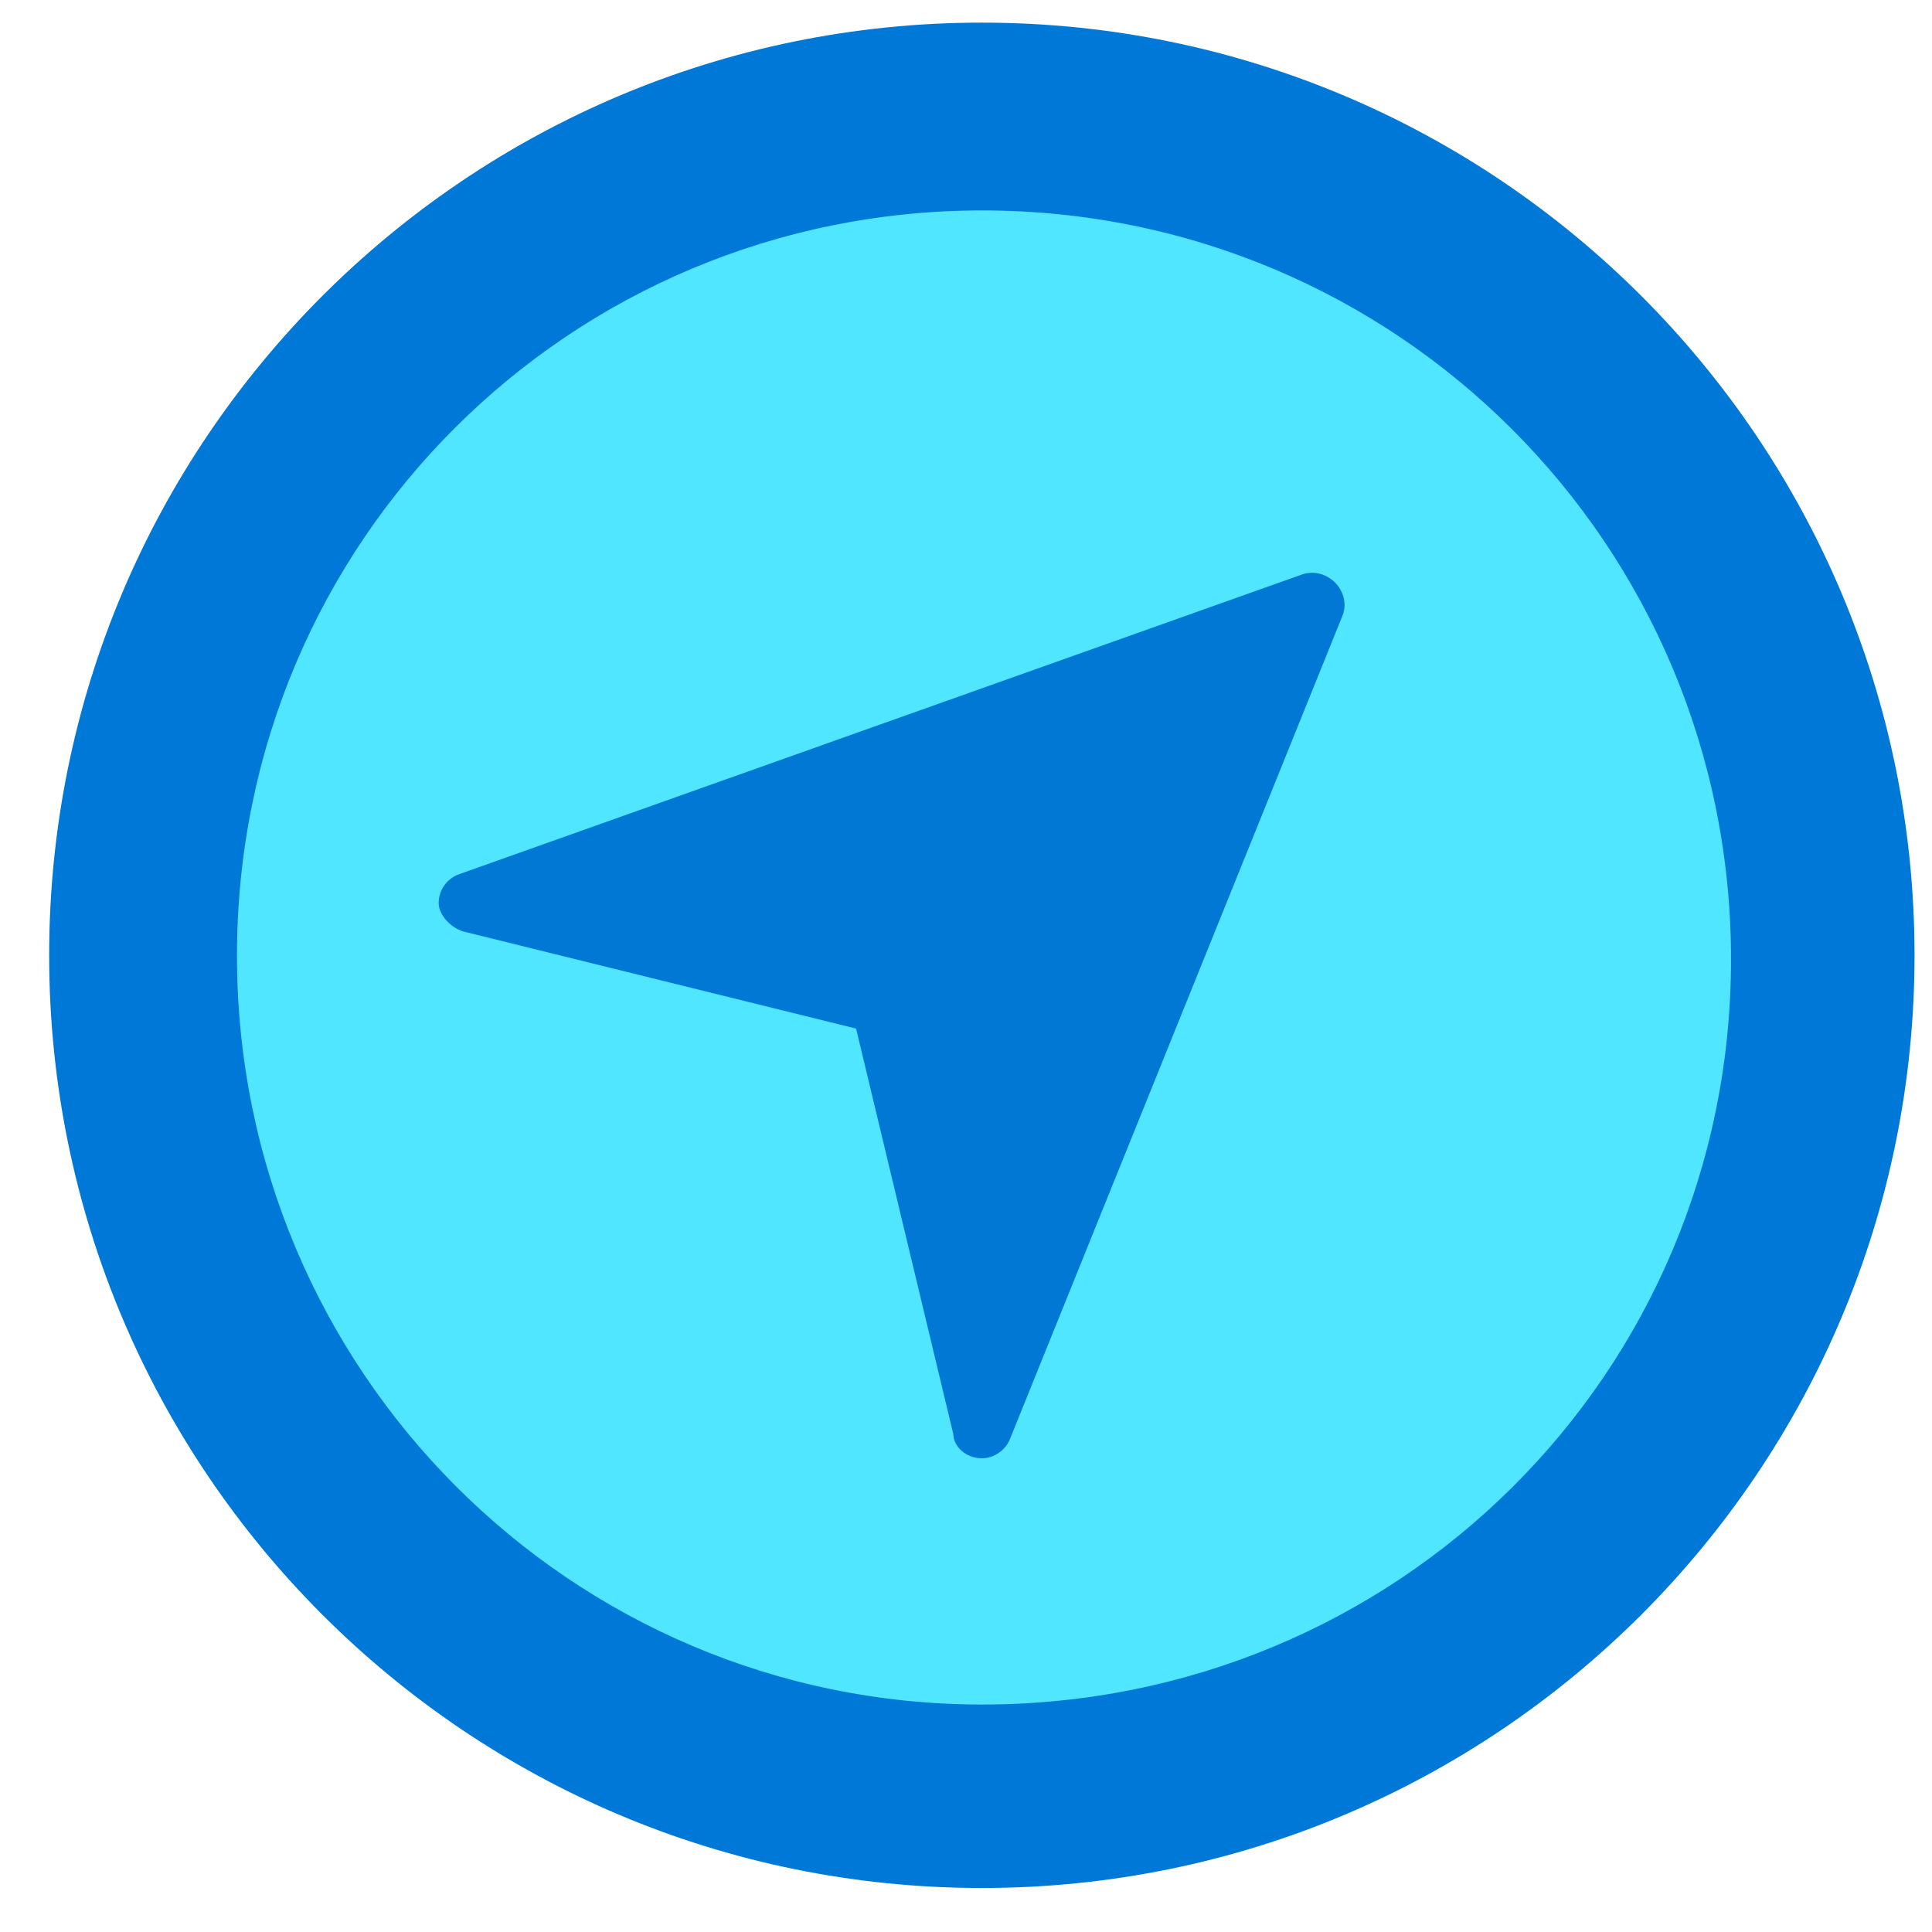 <svg data-slug-id="globe08" viewBox="0 0 49 49" xmlns="http://www.w3.org/2000/svg">
<path d="M24.902 47.068C12.355 47.068 2.173 36.785 2.173 24.238C2.173 11.682 12.355 1.5 24.902 1.5C37.449 1.5 47.733 11.682 47.733 24.229C47.733 36.776 37.55 47.068 24.902 47.068Z" fill="#50E6FF"/>
<path d="M24.91 5.337C35.429 5.337 43.903 13.811 43.903 24.33C43.903 34.849 35.429 43.231 24.91 43.231C14.476 43.231 6.01 34.757 6.01 24.238C6.01 13.719 14.476 5.337 24.91 5.337ZM24.902 0.574C11.842 0.574 1.247 11.169 1.247 24.229C1.247 37.289 11.842 47.884 24.902 47.884C37.962 47.884 48.557 37.289 48.557 24.229C48.557 11.169 37.962 0.574 24.902 0.574Z" fill="#0078D7"/>
<path d="M24.902 36.985C24.489 36.985 24.178 36.674 24.178 36.371L21.712 26.087L11.74 23.622C11.429 23.521 11.126 23.209 11.126 22.898C11.126 22.587 11.328 22.284 11.639 22.174L33.031 14.567C33.342 14.466 33.645 14.567 33.855 14.769C34.057 14.971 34.167 15.282 34.057 15.594L25.625 36.472C25.516 36.775 25.213 36.985 24.902 36.985Z" fill="#0078D4"/>
</svg>
